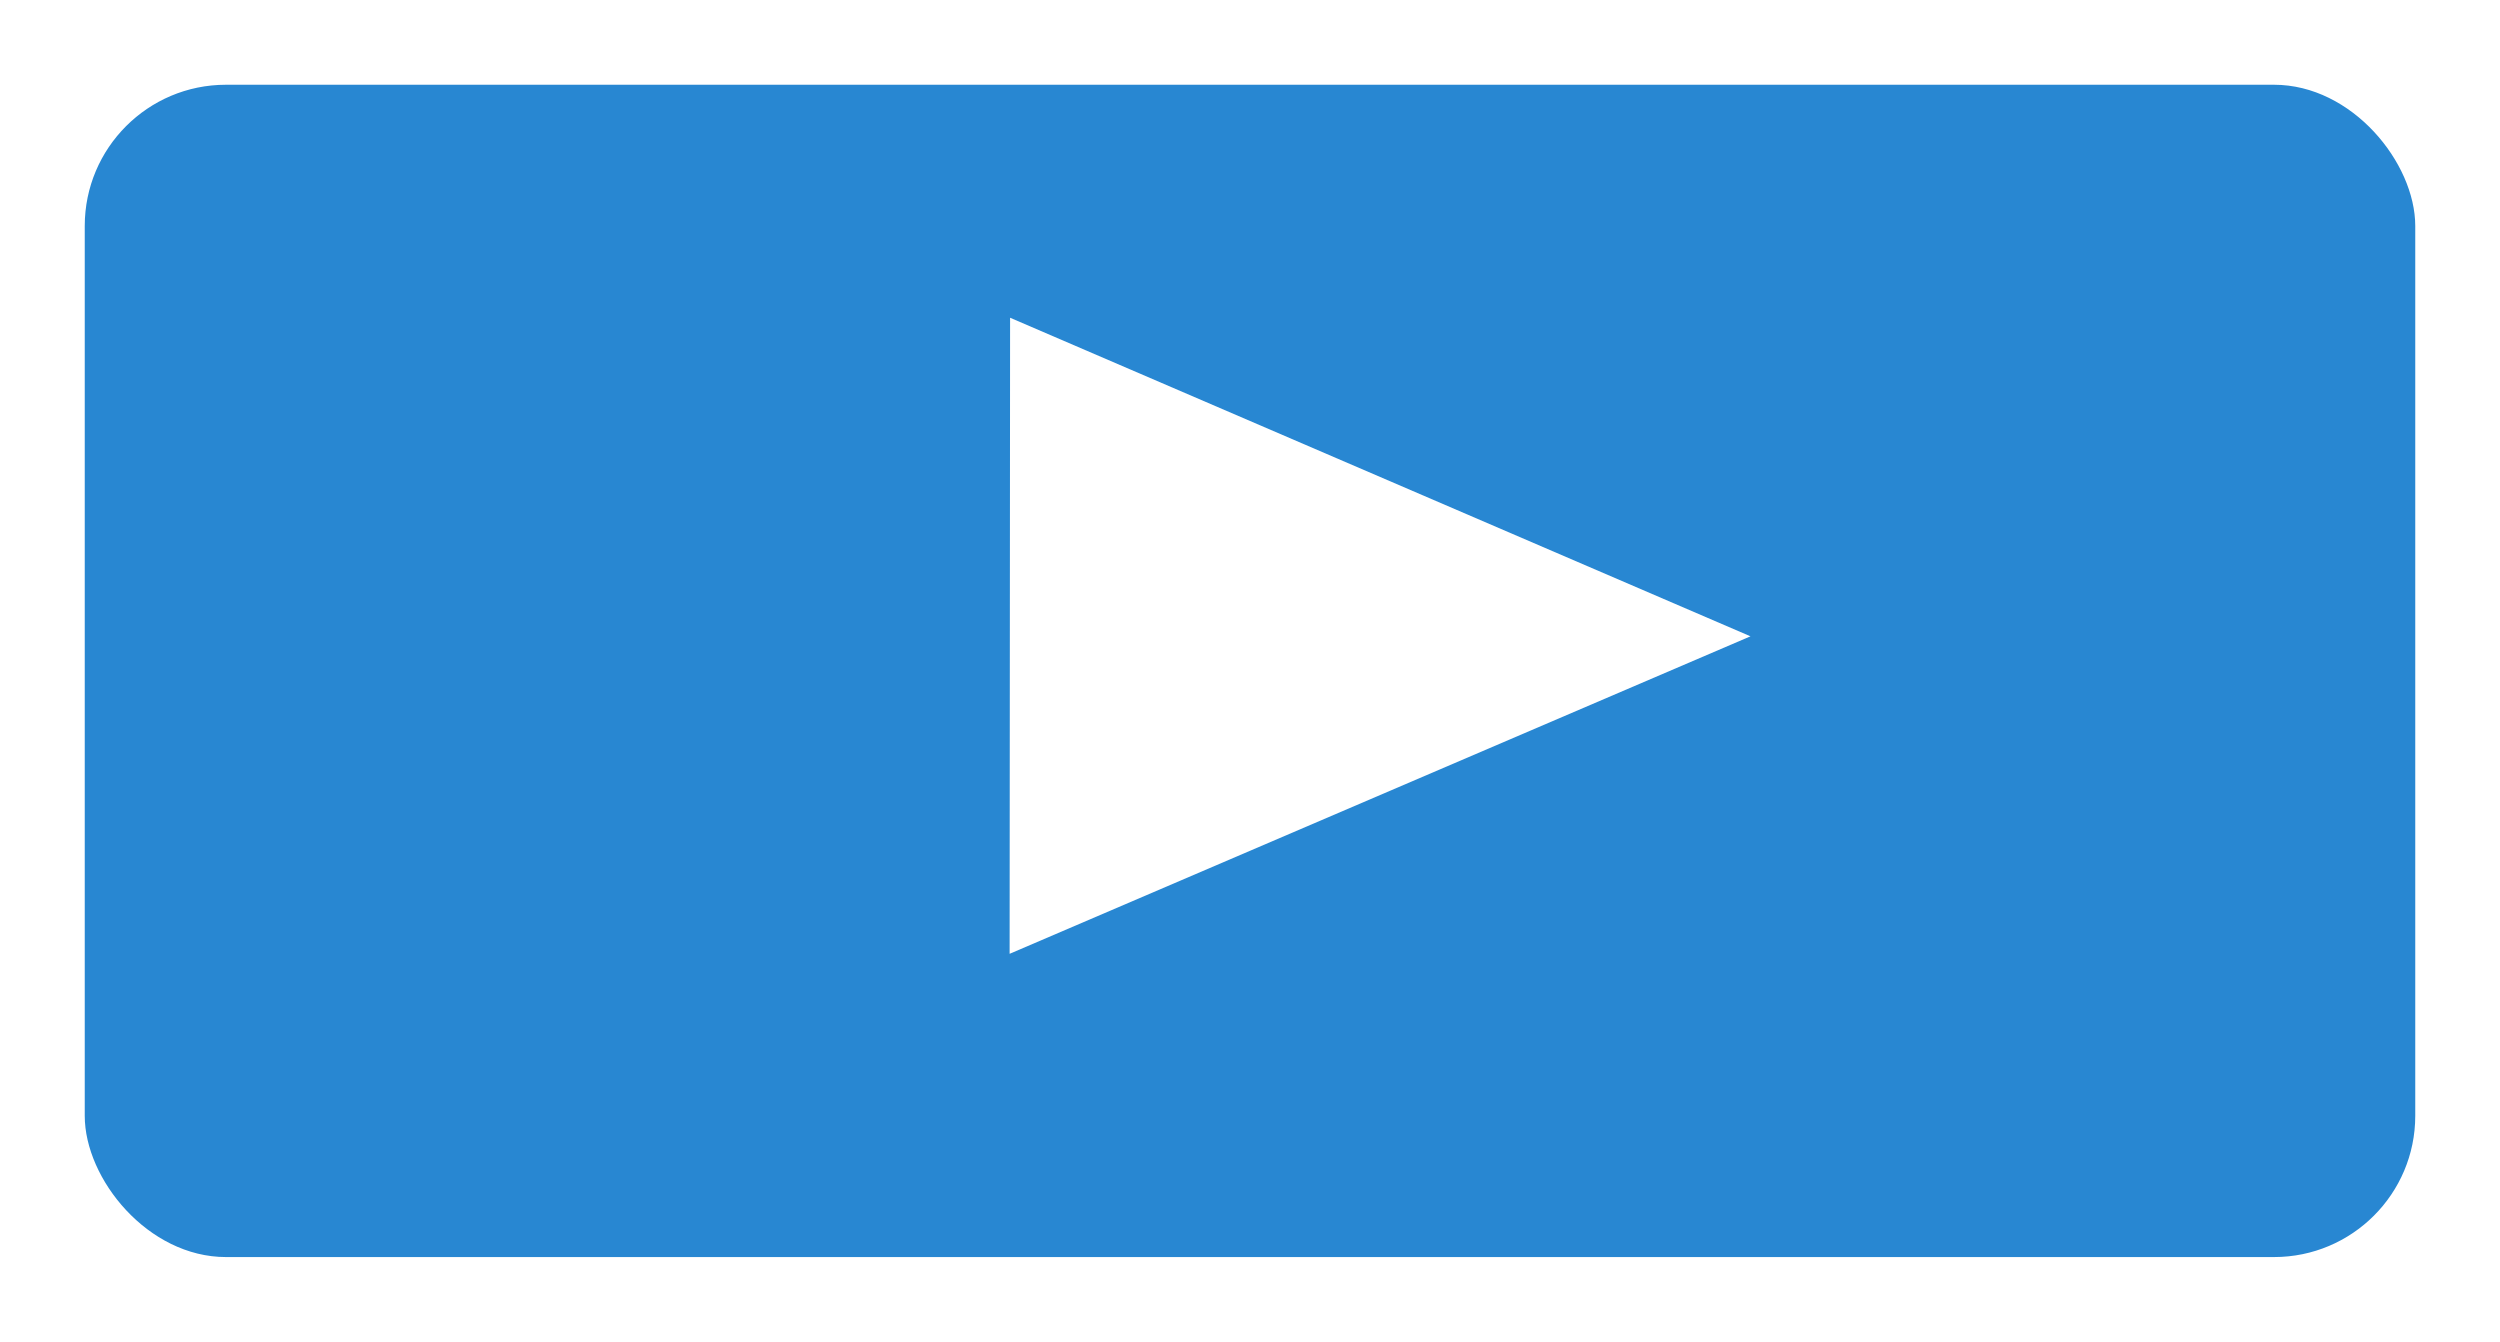 <svg width="177" height="95" viewBox="0 0 177 95" fill="none" xmlns="http://www.w3.org/2000/svg">
<g filter="url(#filter0_d)">
<rect x="6" y="3" width="165" height="83" rx="10" fill="#2887D2"/>
</g>
<path d="M123.934 45.051L71.481 67.53L71.514 22.496L123.934 45.051Z" fill="white"/>
<defs>
<filter id="filter0_d" x="0" y="0" width="177" height="95" filterUnits="userSpaceOnUse" color-interpolation-filters="sRGB">
<feFlood flood-opacity="0" result="BackgroundImageFix"/>
<feColorMatrix in="SourceAlpha" type="matrix" values="0 0 0 0 0 0 0 0 0 0 0 0 0 0 0 0 0 0 127 0"/>
<feOffset dy="3"/>
<feGaussianBlur stdDeviation="3"/>
<feColorMatrix type="matrix" values="0 0 0 0 0.157 0 0 0 0 0.529 0 0 0 0 0.824 0 0 0 0.37 0"/>
<feBlend mode="normal" in2="BackgroundImageFix" result="effect1_dropShadow"/>
<feBlend mode="normal" in="SourceGraphic" in2="effect1_dropShadow" result="shape"/>
</filter>
</defs>
</svg>
